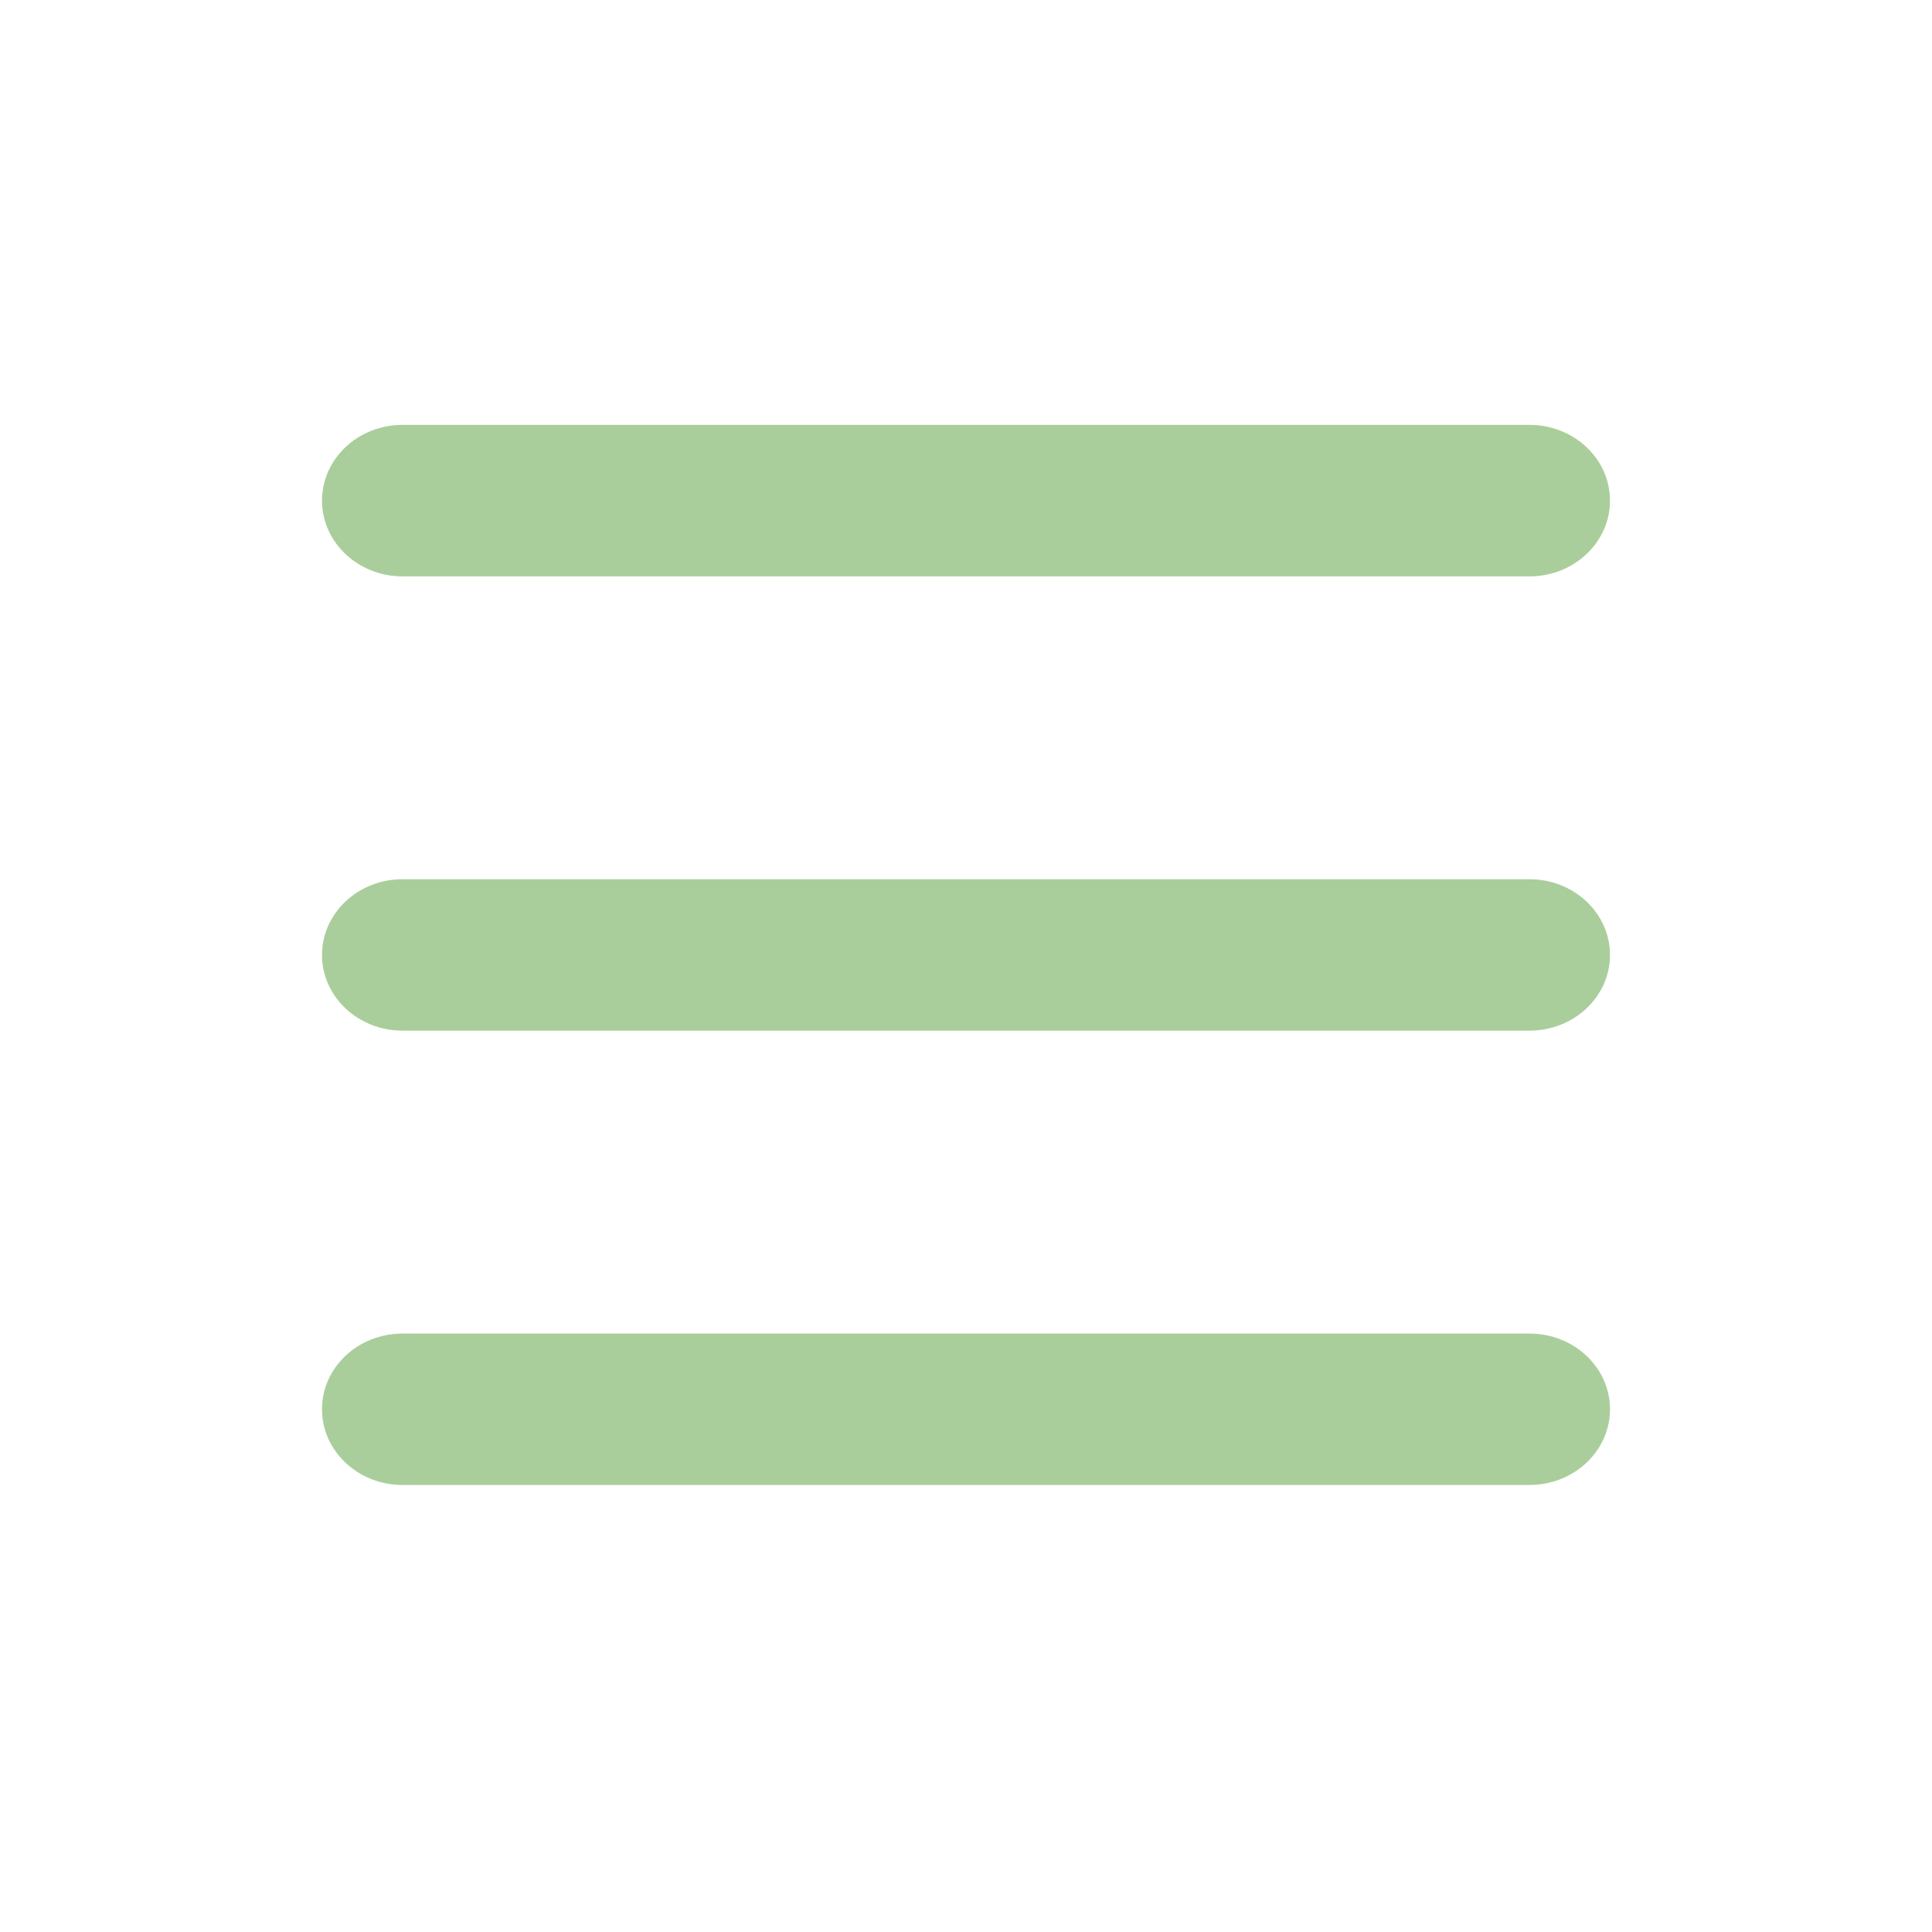 <svg width="24" height="24" viewBox="0 0 24 24" fill="none" xmlns="http://www.w3.org/2000/svg">
<path fill-rule="evenodd" clip-rule="evenodd" d="M19 5.278H5C4.448 5.278 4 5.699 4 6.219C4 6.738 4.448 7.16 5 7.16H19C19.552 7.16 20 6.738 20 6.219C20 5.699 19.552 5.278 19 5.278ZM19 10.922H5C4.448 10.922 4 11.343 4 11.863C4 12.382 4.448 12.803 5 12.803H19C19.552 12.803 20 12.382 20 11.863C20 11.343 19.552 10.922 19 10.922ZM5 16.566H19C19.552 16.566 20 16.987 20 17.506C20 18.026 19.552 18.447 19 18.447H5C4.448 18.447 4 18.026 4 17.506C4 16.987 4.448 16.566 5 16.566Z" fill="#AACE9B"/>
</svg>

